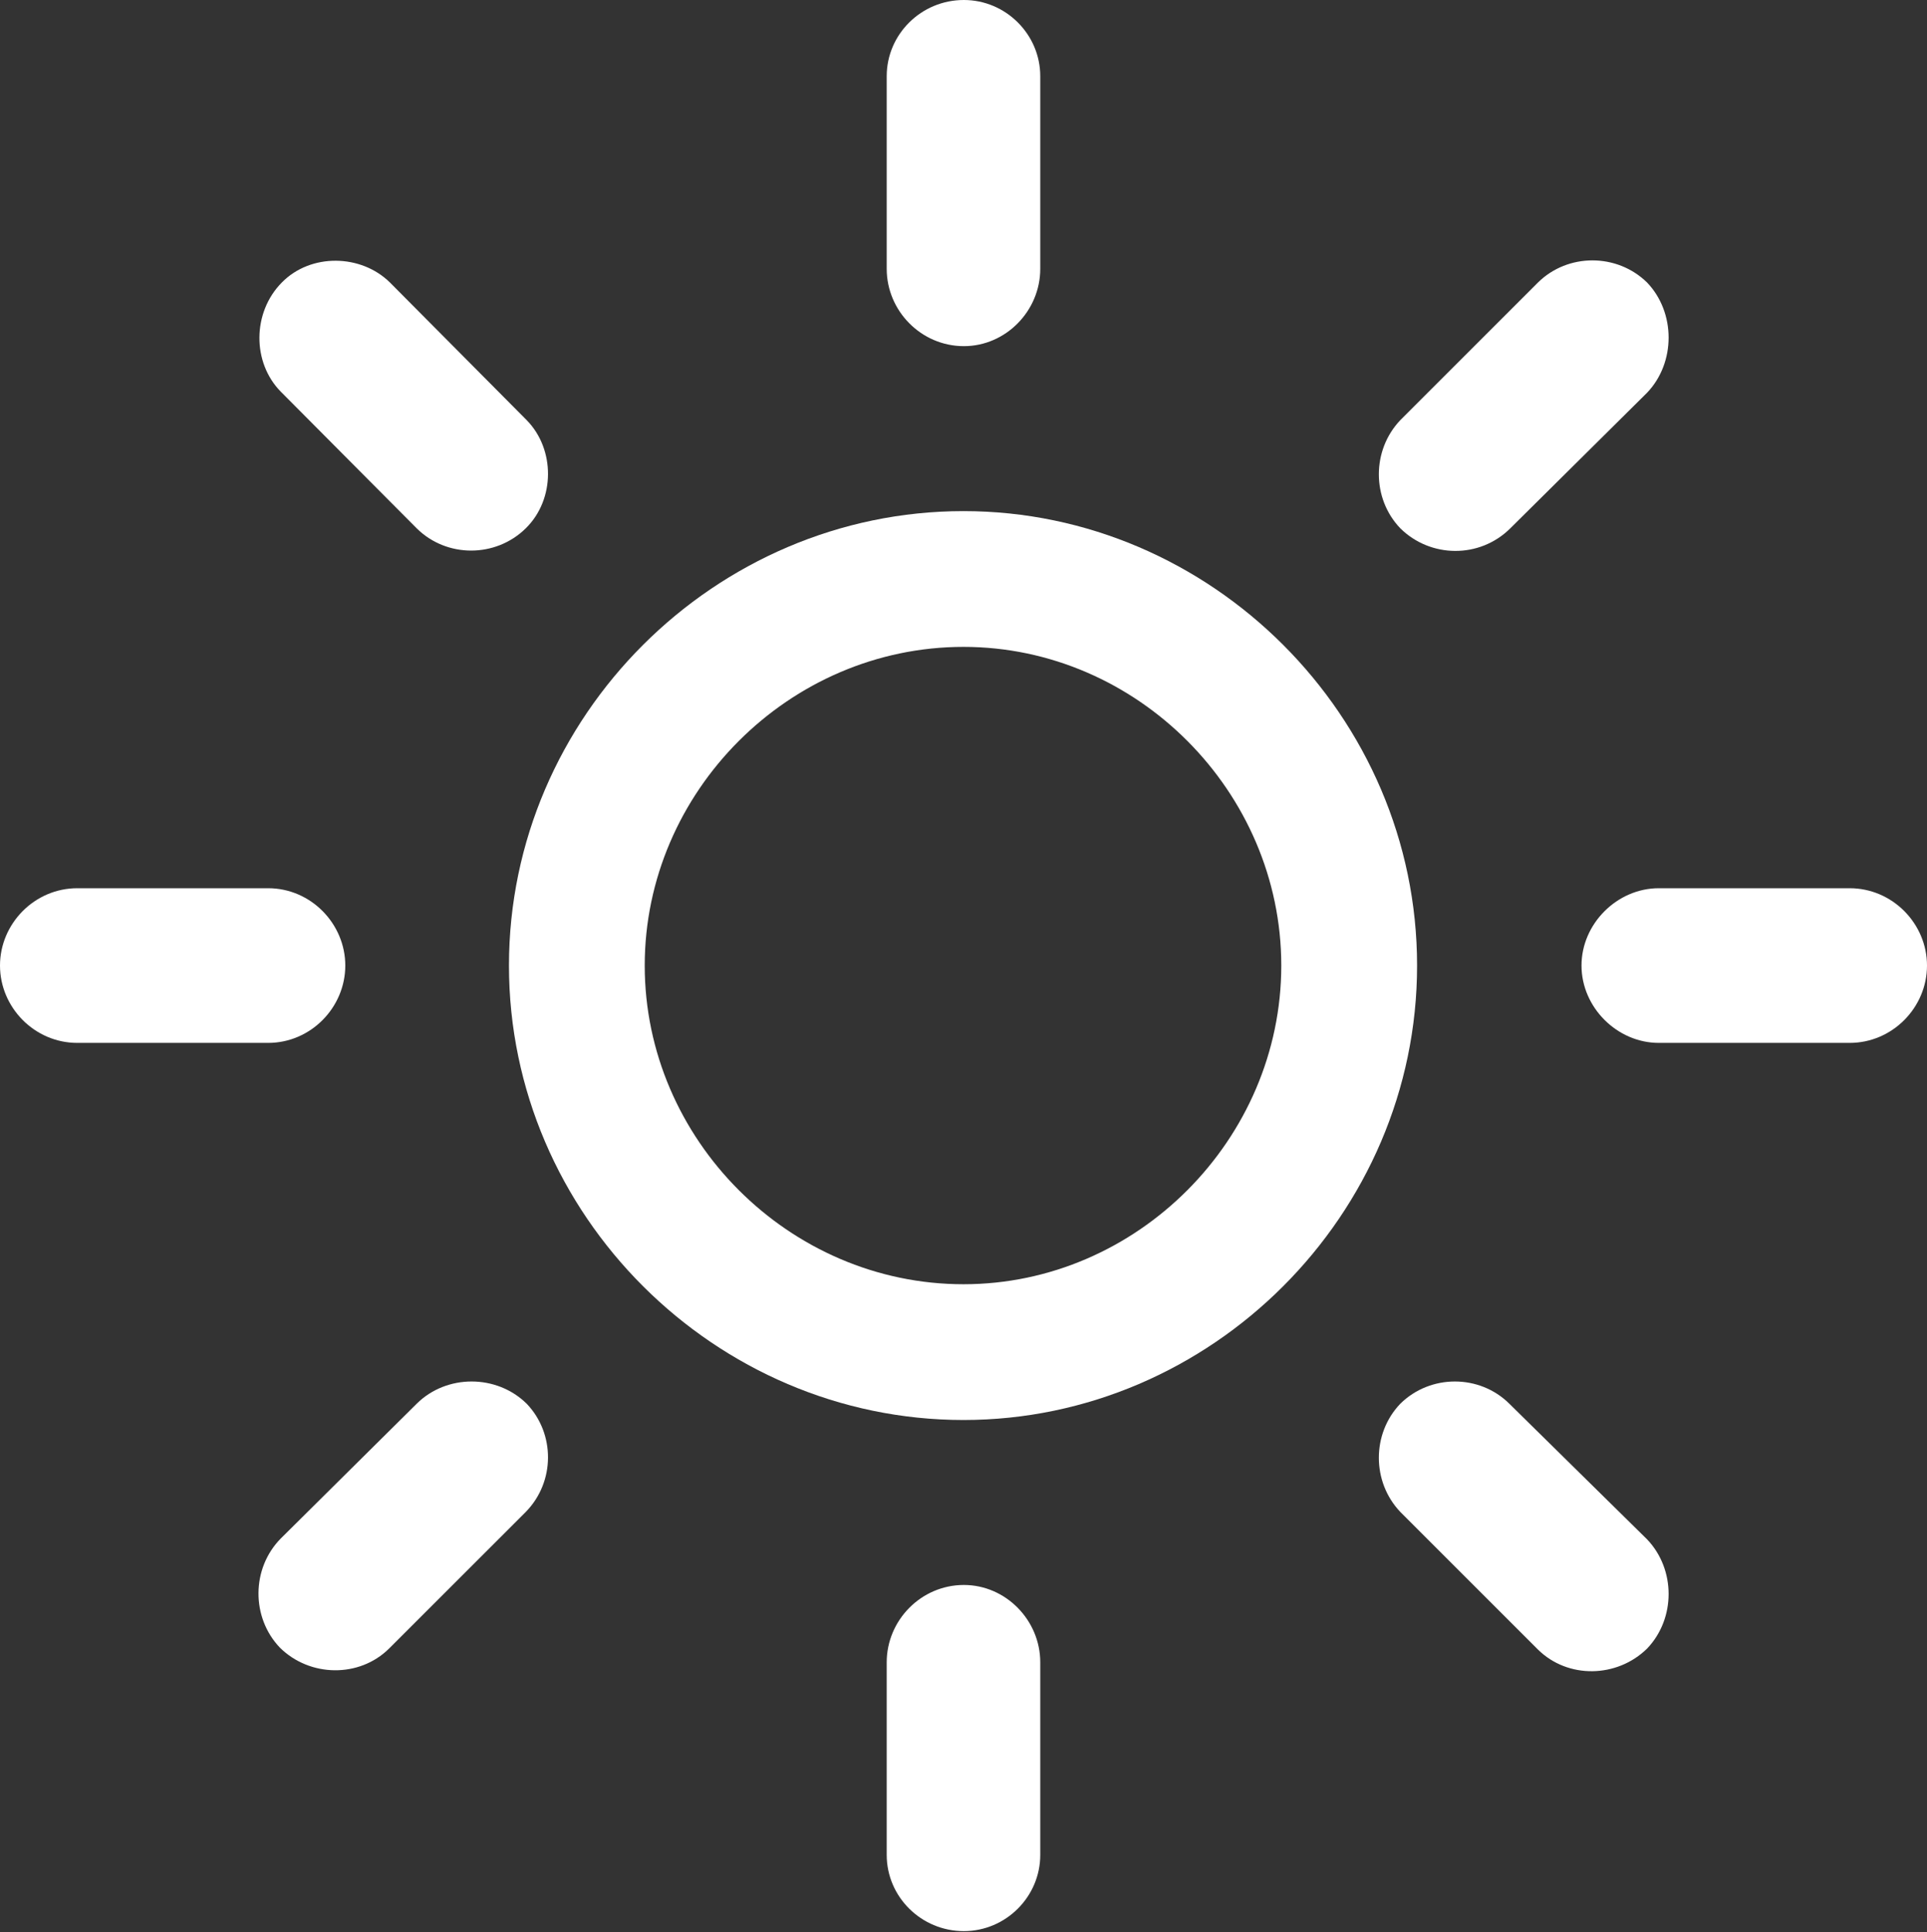 <?xml version="1.0" encoding="UTF-8"?>
<!--Generator: Apple Native CoreSVG 232.5-->
<!DOCTYPE svg
PUBLIC "-//W3C//DTD SVG 1.1//EN"
       "http://www.w3.org/Graphics/SVG/1.1/DTD/svg11.dtd">
<svg version="1.1" xmlns="http://www.w3.org/2000/svg" xmlns:xlink="http://www.w3.org/1999/xlink" width="58.068" height="58.238">
 <rect width="100%" height="100%" fill="#333333" stroke="none"/>
 <g>
  <rect height="58.238" opacity="0" width="58.068" x="0" y="0"/>
  <path d="M29.045 10.433C30.31 10.433 31.347 9.368 31.347 8.103L31.347 2.296C31.347 1.037 30.31 0 29.045 0C27.757 0 26.72 1.037 26.72 2.296L26.72 8.103C26.72 9.368 27.757 10.433 29.045 10.433ZM42.196 15.923C43.102 16.818 44.583 16.846 45.512 15.923L49.633 11.837C50.498 10.931 50.498 9.421 49.633 8.515C48.726 7.626 47.245 7.626 46.345 8.515L42.196 12.664C41.335 13.57 41.335 15.023 42.196 15.923ZM47.657 29.102C47.657 30.361 48.728 31.433 49.987 31.433L55.737 31.433C57.031 31.433 58.068 30.361 58.068 29.102C58.068 27.843 57.031 26.771 55.737 26.771L49.987 26.771C48.728 26.771 47.657 27.843 47.657 29.102ZM42.196 42.309C41.335 43.21 41.335 44.663 42.196 45.569L46.345 49.718C47.245 50.607 48.726 50.578 49.633 49.689C50.498 48.783 50.498 47.302 49.633 46.396L45.483 42.309C44.583 41.415 43.102 41.415 42.196 42.309ZM29.045 47.771C27.757 47.771 26.72 48.836 26.72 50.101L26.72 55.908C26.72 57.167 27.757 58.204 29.045 58.204C30.31 58.204 31.347 57.167 31.347 55.908L31.347 50.101C31.347 48.836 30.31 47.771 29.045 47.771ZM15.872 42.309C14.966 41.415 13.456 41.415 12.556 42.309L8.464 46.367C7.569 47.273 7.569 48.755 8.435 49.661C9.335 50.55 10.822 50.578 11.723 49.689L15.844 45.569C16.732 44.663 16.732 43.21 15.872 42.309ZM10.405 29.102C10.405 27.843 9.368 26.771 8.08 26.771L2.33 26.771C1.037 26.771 0 27.843 0 29.102C0 30.361 1.037 31.433 2.33 31.433L8.08 31.433C9.368 31.433 10.405 30.361 10.405 29.102ZM15.844 15.923C16.732 15.051 16.732 13.541 15.872 12.664L11.751 8.515C10.879 7.654 9.364 7.626 8.492 8.515C7.597 9.421 7.597 10.931 8.464 11.808L12.556 15.923C13.456 16.818 14.937 16.818 15.844 15.923Z" fill="#ffffff"/>
  <path d="M29.034 42.799C36.496 42.799 42.702 36.615 42.702 29.102C42.702 21.589 36.496 15.405 29.034 15.405C21.549 15.405 15.337 21.589 15.337 29.102C15.337 36.615 21.549 42.799 29.034 42.799ZM29.034 38.707C23.777 38.707 19.428 34.336 19.428 29.102C19.428 23.868 23.777 19.497 29.034 19.497C34.268 19.497 38.61 23.868 38.61 29.102C38.61 34.336 34.268 38.707 29.034 38.707Z" fill="#ffffff"/>
 </g>
</svg>
